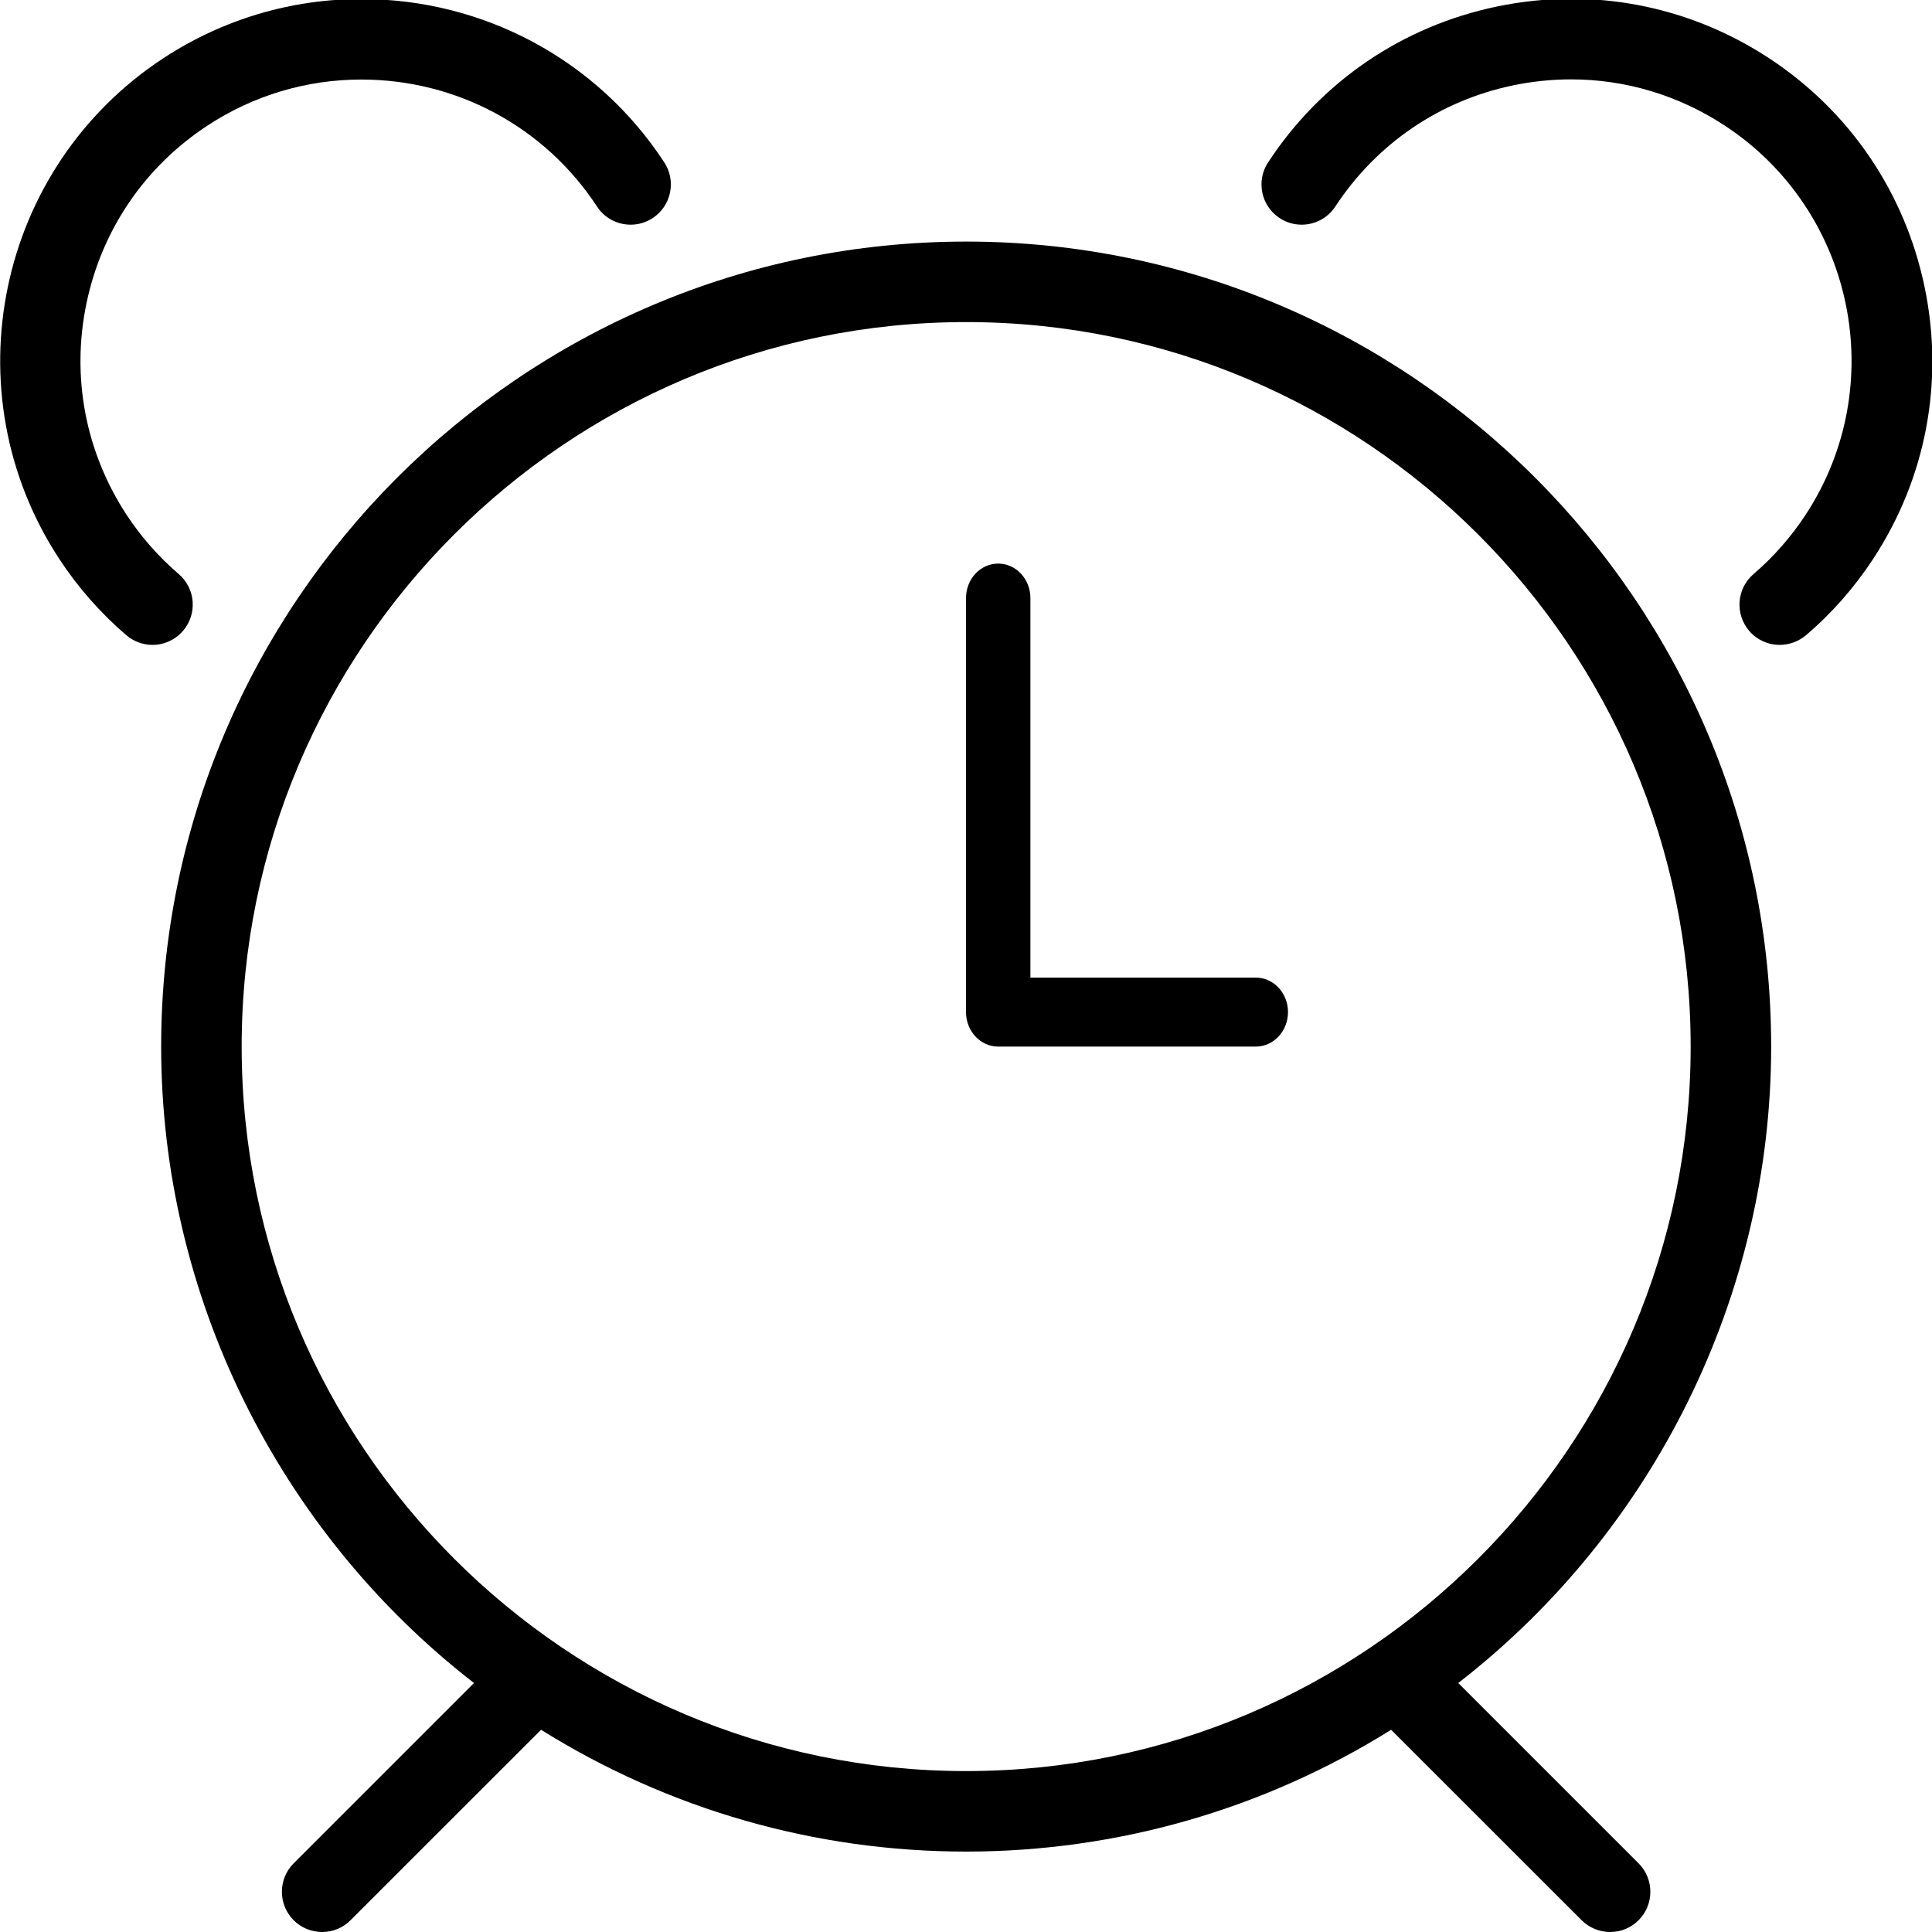 <svg width="24" height="24" viewBox="0 0 24 24" fill="none" xmlns="http://www.w3.org/2000/svg">
<g clip-path="url(#clip0_4680_48924)">
<path d="M20.002 24C19.868 24 19.743 23.948 19.648 23.854L17.281 21.488C15.695 22.478 13.874 23.001 12.001 23.001C10.128 23.001 8.308 22.479 6.721 21.488L4.354 23.854C4.261 23.948 4.135 24 4.002 24C3.869 24 3.743 23.948 3.648 23.854C3.453 23.659 3.453 23.342 3.648 23.147L5.888 20.907C3.449 19.016 2.002 16.082 2.002 13.001C2.002 7.487 6.488 3.001 12.002 3.001C17.516 3.001 22.002 7.487 22.002 13.001C22.002 16.082 20.554 19.016 18.115 20.907L20.355 23.147C20.55 23.342 20.55 23.659 20.355 23.854C20.261 23.948 20.135 24 20.002 24ZM12.002 4.001C7.039 4.001 3.002 8.038 3.002 13.001C3.002 17.964 7.039 22.001 12.002 22.001C16.965 22.001 21.002 17.964 21.002 13.001C21.002 8.038 16.964 4.001 12.002 4.001Z" fill="black"/>
<path d="M15.6 13.001C15.821 13.001 16 12.809 16 12.572C16 12.336 15.821 12.144 15.6 12.144H12.8V7.43C12.8 7.193 12.621 7.001 12.4 7.001C12.179 7.001 12 7.193 12 7.43V12.572C12 12.809 12.179 13.001 12.4 13.001H15.6Z" fill="black"/>
<path d="M1.894 8.011C1.775 8.011 1.659 7.968 1.568 7.89C1.248 7.615 0.968 7.297 0.736 6.943C-0.622 4.871 -0.041 2.08 2.031 0.722C2.764 0.242 3.613 -0.012 4.488 -0.012C6.012 -0.012 7.42 0.746 8.252 2.017C8.325 2.128 8.35 2.262 8.323 2.393C8.296 2.523 8.219 2.636 8.108 2.709C8.026 2.763 7.931 2.791 7.834 2.791C7.665 2.791 7.508 2.707 7.416 2.565C6.768 1.577 5.674 0.988 4.488 0.988C3.809 0.988 3.148 1.185 2.579 1.559C1.799 2.07 1.264 2.855 1.074 3.769C0.884 4.682 1.061 5.615 1.573 6.396C1.753 6.67 1.971 6.917 2.22 7.131C2.321 7.218 2.383 7.339 2.393 7.472C2.403 7.605 2.361 7.734 2.274 7.836C2.179 7.947 2.041 8.011 1.894 8.011Z" fill="black"/>
<path d="M22.108 8.011C21.962 8.011 21.824 7.948 21.729 7.837C21.642 7.735 21.6 7.605 21.61 7.472C21.62 7.339 21.682 7.218 21.783 7.131C22.032 6.918 22.249 6.67 22.43 6.395C23.486 4.784 23.034 2.615 21.424 1.559C20.852 1.184 20.193 0.986 19.517 0.986C19.277 0.986 19.035 1.011 18.798 1.06C17.884 1.25 17.1 1.785 16.588 2.565C16.496 2.706 16.339 2.791 16.17 2.791C16.072 2.791 15.977 2.763 15.896 2.709C15.785 2.636 15.708 2.524 15.681 2.393C15.654 2.262 15.679 2.129 15.753 2.017C16.411 1.013 17.42 0.326 18.595 0.081C18.9 0.018 19.211 -0.015 19.519 -0.015C20.39 -0.015 21.239 0.24 21.974 0.722C22.976 1.379 23.663 2.389 23.908 3.565C24.153 4.741 23.926 5.941 23.269 6.943C23.037 7.297 22.757 7.616 22.436 7.89C22.343 7.968 22.228 8.011 22.108 8.011Z" fill="black"/>
</g>
<defs>
<clipPath id="clip0_4680_48924">
<rect width="24" height="24" fill="white"/>
</clipPath>
</defs>
</svg>
